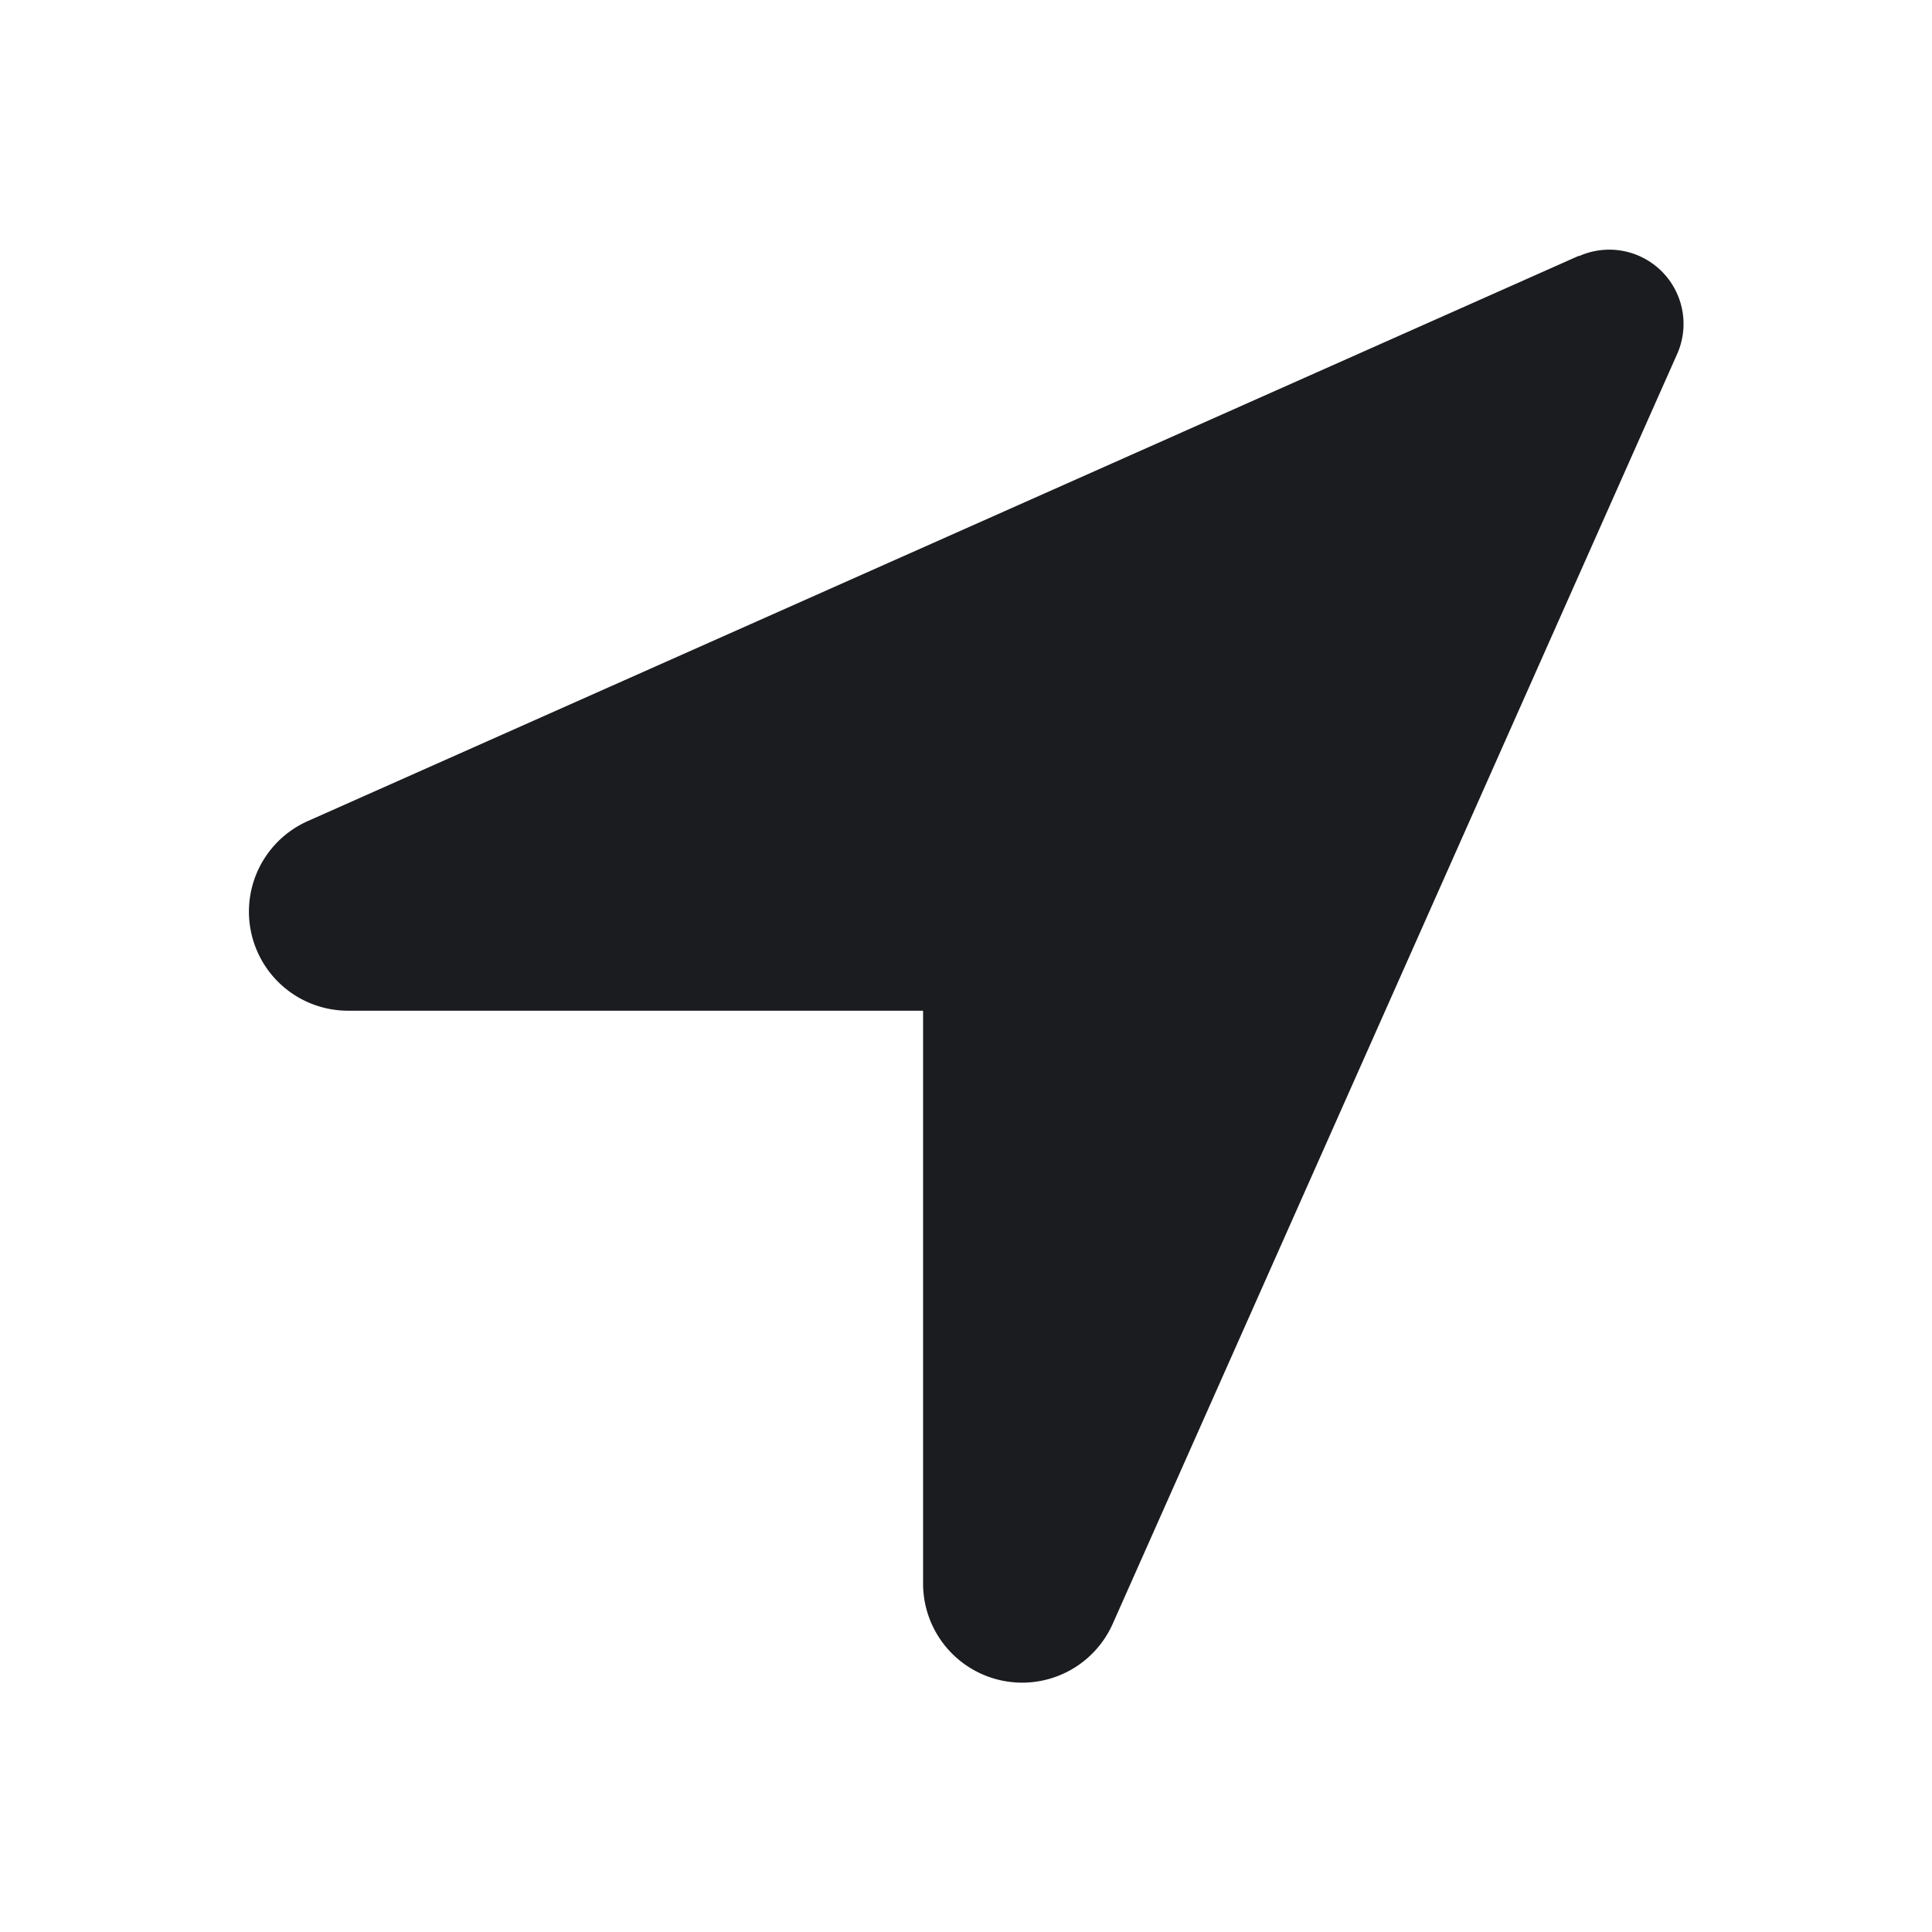 <svg xmlns="http://www.w3.org/2000/svg" width="14" height="14" fill="none"><g clip-path="url(#a)"><path fill="#1A1C1F" fill-rule="evenodd" d="M11.44 1.854 2.23 5.95a.718.718 0 0 0 .291 1.374h4.168v4.151a.718.718 0 0 0 1.374.292l4.09-9.201a.538.538 0 0 0-.711-.71" clip-rule="evenodd"/></g><defs><clipPath id="a"><path fill="#fff" d="M0 0h14v14H0z"/></clipPath></defs></svg>